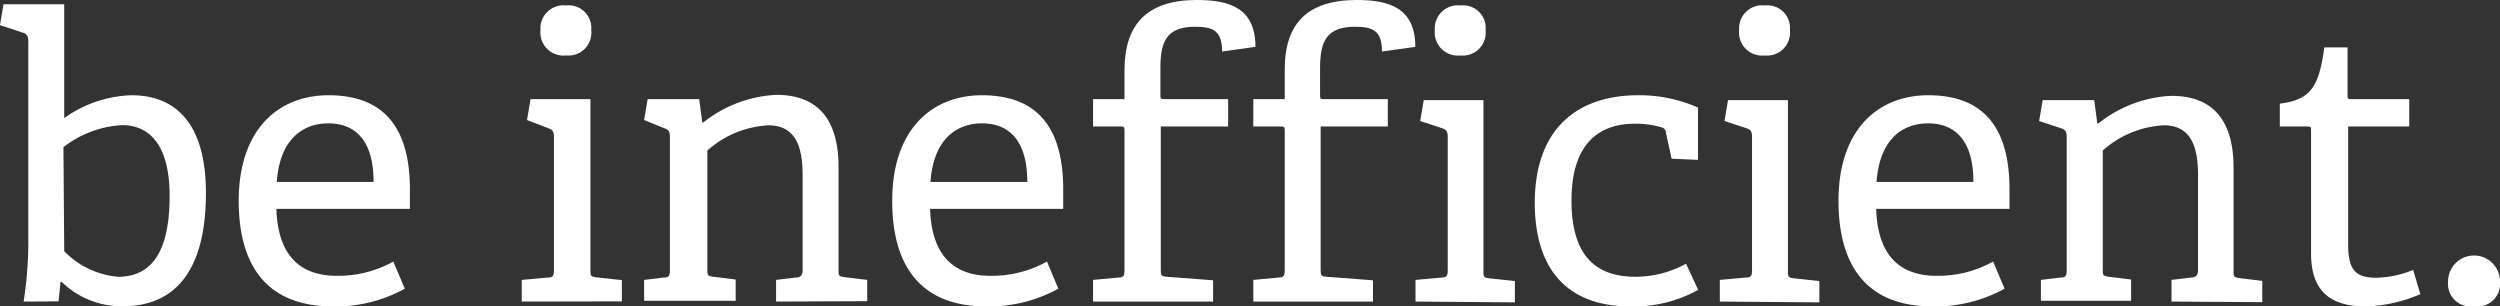 <svg id="Layer_2" data-name="Layer 2" xmlns="http://www.w3.org/2000/svg" viewBox="0 0 128.08 15.69"><rect x="0" y="0" width="128.08" height="15.69" fill="#333333" stroke="none"/><defs><style>.cls-1{fill:#fff;}</style></defs><title>Artboard 1</title><path class="cls-1" d="M1.21,15.45a20,20,0,0,0,.24-2.88V2.1c0-.22-.06-.36-.26-.42L0,1.29.18.22H3.29V6.05A6.25,6.25,0,0,1,6.74,4.88c2.26,0,3.81,1.45,3.81,5,0,4.16-1.71,5.81-4.26,5.81a4.39,4.39,0,0,1-3.13-1.25l-.06,0-.1,1Zm2.08-2.58a4.37,4.37,0,0,0,2.76,1.31c1.9,0,2.64-1.57,2.64-4.14s-1-3.63-2.44-3.63a5.37,5.37,0,0,0-3,1.13Z"/><path class="cls-1" d="M20.74,14.79a7.38,7.38,0,0,1-3.67.91c-3.65,0-4.84-2.4-4.84-5.41,0-3.69,2.06-5.41,4.6-5.41S21,6.21,21,9.7c0,.26,0,.67,0,1H14.16c.06,2,.89,3.43,3.09,3.43a5.8,5.8,0,0,0,2.9-.73ZM19.14,9.32c0-2.3-1.09-3-2.32-3s-2.48.73-2.64,3Z"/><path class="cls-1" d="M26.73,15.45V14.34l1.33-.12c.28,0,.32-.1.32-.4V7c0-.22-.06-.36-.26-.42L27,6.15l.18-1.07h3.07v8.73c0,.32,0,.36.32.4l1.29.14v1.09ZM29,2.84a1.18,1.18,0,0,1-1.31-1.29A1.18,1.18,0,0,1,29,.28a1.16,1.16,0,0,1,1.29,1.27A1.17,1.17,0,0,1,29,2.84Z"/><path class="cls-1" d="M39.76,15.45V14.34l1-.12c.26,0,.36-.12.36-.4V9c0-1.31-.26-2.58-1.75-2.58a5.09,5.09,0,0,0-3.13,1.29v6.07c0,.32,0,.36.32.4l1.13.14v1.09H33V14.34l1-.12c.28,0,.32-.1.32-.4V7c0-.22-.06-.36-.26-.42L33,6.15l.18-1.07h2.64l.16,1.19.06,0a6.47,6.47,0,0,1,3.73-1.41c2.32,0,3.19,1.49,3.19,3.69v5.25c0,.32,0,.36.32.4l1.15.14v1.09Z"/><path class="cls-1" d="M54.22,14.79a7.38,7.38,0,0,1-3.67.91c-3.65,0-4.84-2.4-4.84-5.41,0-3.69,2.06-5.41,4.6-5.41s4.16,1.33,4.16,4.82c0,.26,0,.67,0,1H47.65c.06,2,.89,3.43,3.09,3.43a5.8,5.8,0,0,0,2.9-.73ZM52.63,9.32c0-2.3-1.09-3-2.32-3s-2.48.73-2.64,3Z"/><path class="cls-1" d="M56,15.45V14.34l1.29-.12c.28,0,.32-.1.32-.4V6.68c0-.12,0-.2-.16-.2H56V5.08h1.61V3.55C57.63,1.19,58.82,0,61.32,0c1.65,0,3,.4,3,2.4l-1.71.24c0-1.07-.46-1.27-1.39-1.27-1.49,0-1.77.81-1.77,2.12V4.88c0,.14,0,.2.16.2h3.31V6.48H59.47v7.3c0,.32,0,.38.32.4l2.36.18v1.09Z"/><path class="cls-1" d="M64.21,15.45V14.34l1.29-.12c.28,0,.32-.1.32-.4V6.68c0-.12,0-.2-.16-.2H64.21V5.08h1.61V3.55C65.82,1.19,67,0,69.51,0c1.65,0,3,.4,3,2.4l-1.71.24c0-1.07-.46-1.27-1.39-1.27-1.49,0-1.78.81-1.78,2.12V4.88c0,.14,0,.2.16.2h3.31V6.48H67.66v7.3c0,.32,0,.38.32.4l2.36.18v1.09Z"/><path class="cls-1" d="M72.52,15.45V14.34l1.33-.12c.28,0,.32-.1.32-.4V7c0-.22-.06-.36-.26-.42l-1.15-.38.18-1.07H76v8.73c0,.32,0,.36.32.4l1.29.14v1.09Zm2.3-12.61a1.18,1.18,0,0,1-1.31-1.29A1.18,1.18,0,0,1,74.82.28a1.16,1.16,0,0,1,1.29,1.27A1.17,1.17,0,0,1,74.82,2.84Z"/><path class="cls-1" d="M87,14.85a6.8,6.8,0,0,1-3.45.85c-3.45,0-4.92-2.12-4.92-5.31,0-3.83,2.22-5.51,5.29-5.51a7.39,7.39,0,0,1,3.07.63V8.19l-1.35-.06L85.35,6.8a.29.29,0,0,0-.24-.28,4.58,4.58,0,0,0-1.37-.18c-1.8,0-3.23,1-3.23,3.93s1.33,3.91,3.29,3.91a5.39,5.39,0,0,0,2.58-.67Z"/><path class="cls-1" d="M88.11,15.45V14.34l1.33-.12c.28,0,.32-.1.32-.4V7c0-.22-.06-.36-.26-.42l-1.15-.38.18-1.07H91.6v8.73c0,.32,0,.36.32.4l1.29.14v1.09Zm2.3-12.61A1.18,1.18,0,0,1,89.1,1.55,1.18,1.18,0,0,1,90.41.28,1.16,1.16,0,0,1,91.7,1.55,1.17,1.17,0,0,1,90.41,2.84Z"/><path class="cls-1" d="M102.7,14.79a7.38,7.38,0,0,1-3.67.91c-3.65,0-4.84-2.4-4.84-5.41,0-3.69,2.06-5.41,4.6-5.41s4.16,1.33,4.16,4.82c0,.26,0,.67,0,1H96.12c.06,2,.89,3.43,3.09,3.43a5.8,5.8,0,0,0,2.9-.73ZM101.1,9.32c0-2.3-1.09-3-2.32-3s-2.48.73-2.64,3Z"/><path class="cls-1" d="M111.25,15.45V14.34l1-.12c.26,0,.36-.12.36-.4V9c0-1.31-.26-2.58-1.75-2.58a5.08,5.08,0,0,0-3.13,1.29v6.07c0,.32,0,.36.32.4l1.13.14v1.09h-4.62V14.34l1-.12c.28,0,.32-.1.32-.4V7c0-.22-.06-.36-.26-.42l-1.15-.38.18-1.07h2.64l.16,1.19.06,0a6.47,6.47,0,0,1,3.73-1.41c2.32,0,3.19,1.49,3.19,3.69v5.25c0,.32,0,.36.32.4l1.15.14v1.09Z"/><path class="cls-1" d="M124,15.07a7.63,7.63,0,0,1-2.8.63c-1.94,0-2.8-.91-2.8-2.72V6.68c0-.12,0-.2-.16-.2H116.8V5.31c1.57-.2,2-.83,2.28-2.88h1.19V4.88c0,.12,0,.2.16.2h3V6.48h-3.13v6c0,1.27.3,1.75,1.45,1.75a5.29,5.29,0,0,0,1.88-.4Z"/><path class="cls-1" d="M126.75,15.69a1.16,1.16,0,0,1-1.33-1.27,1.33,1.33,0,0,1,2.66,0A1.16,1.16,0,0,1,126.75,15.69Z"/></svg>